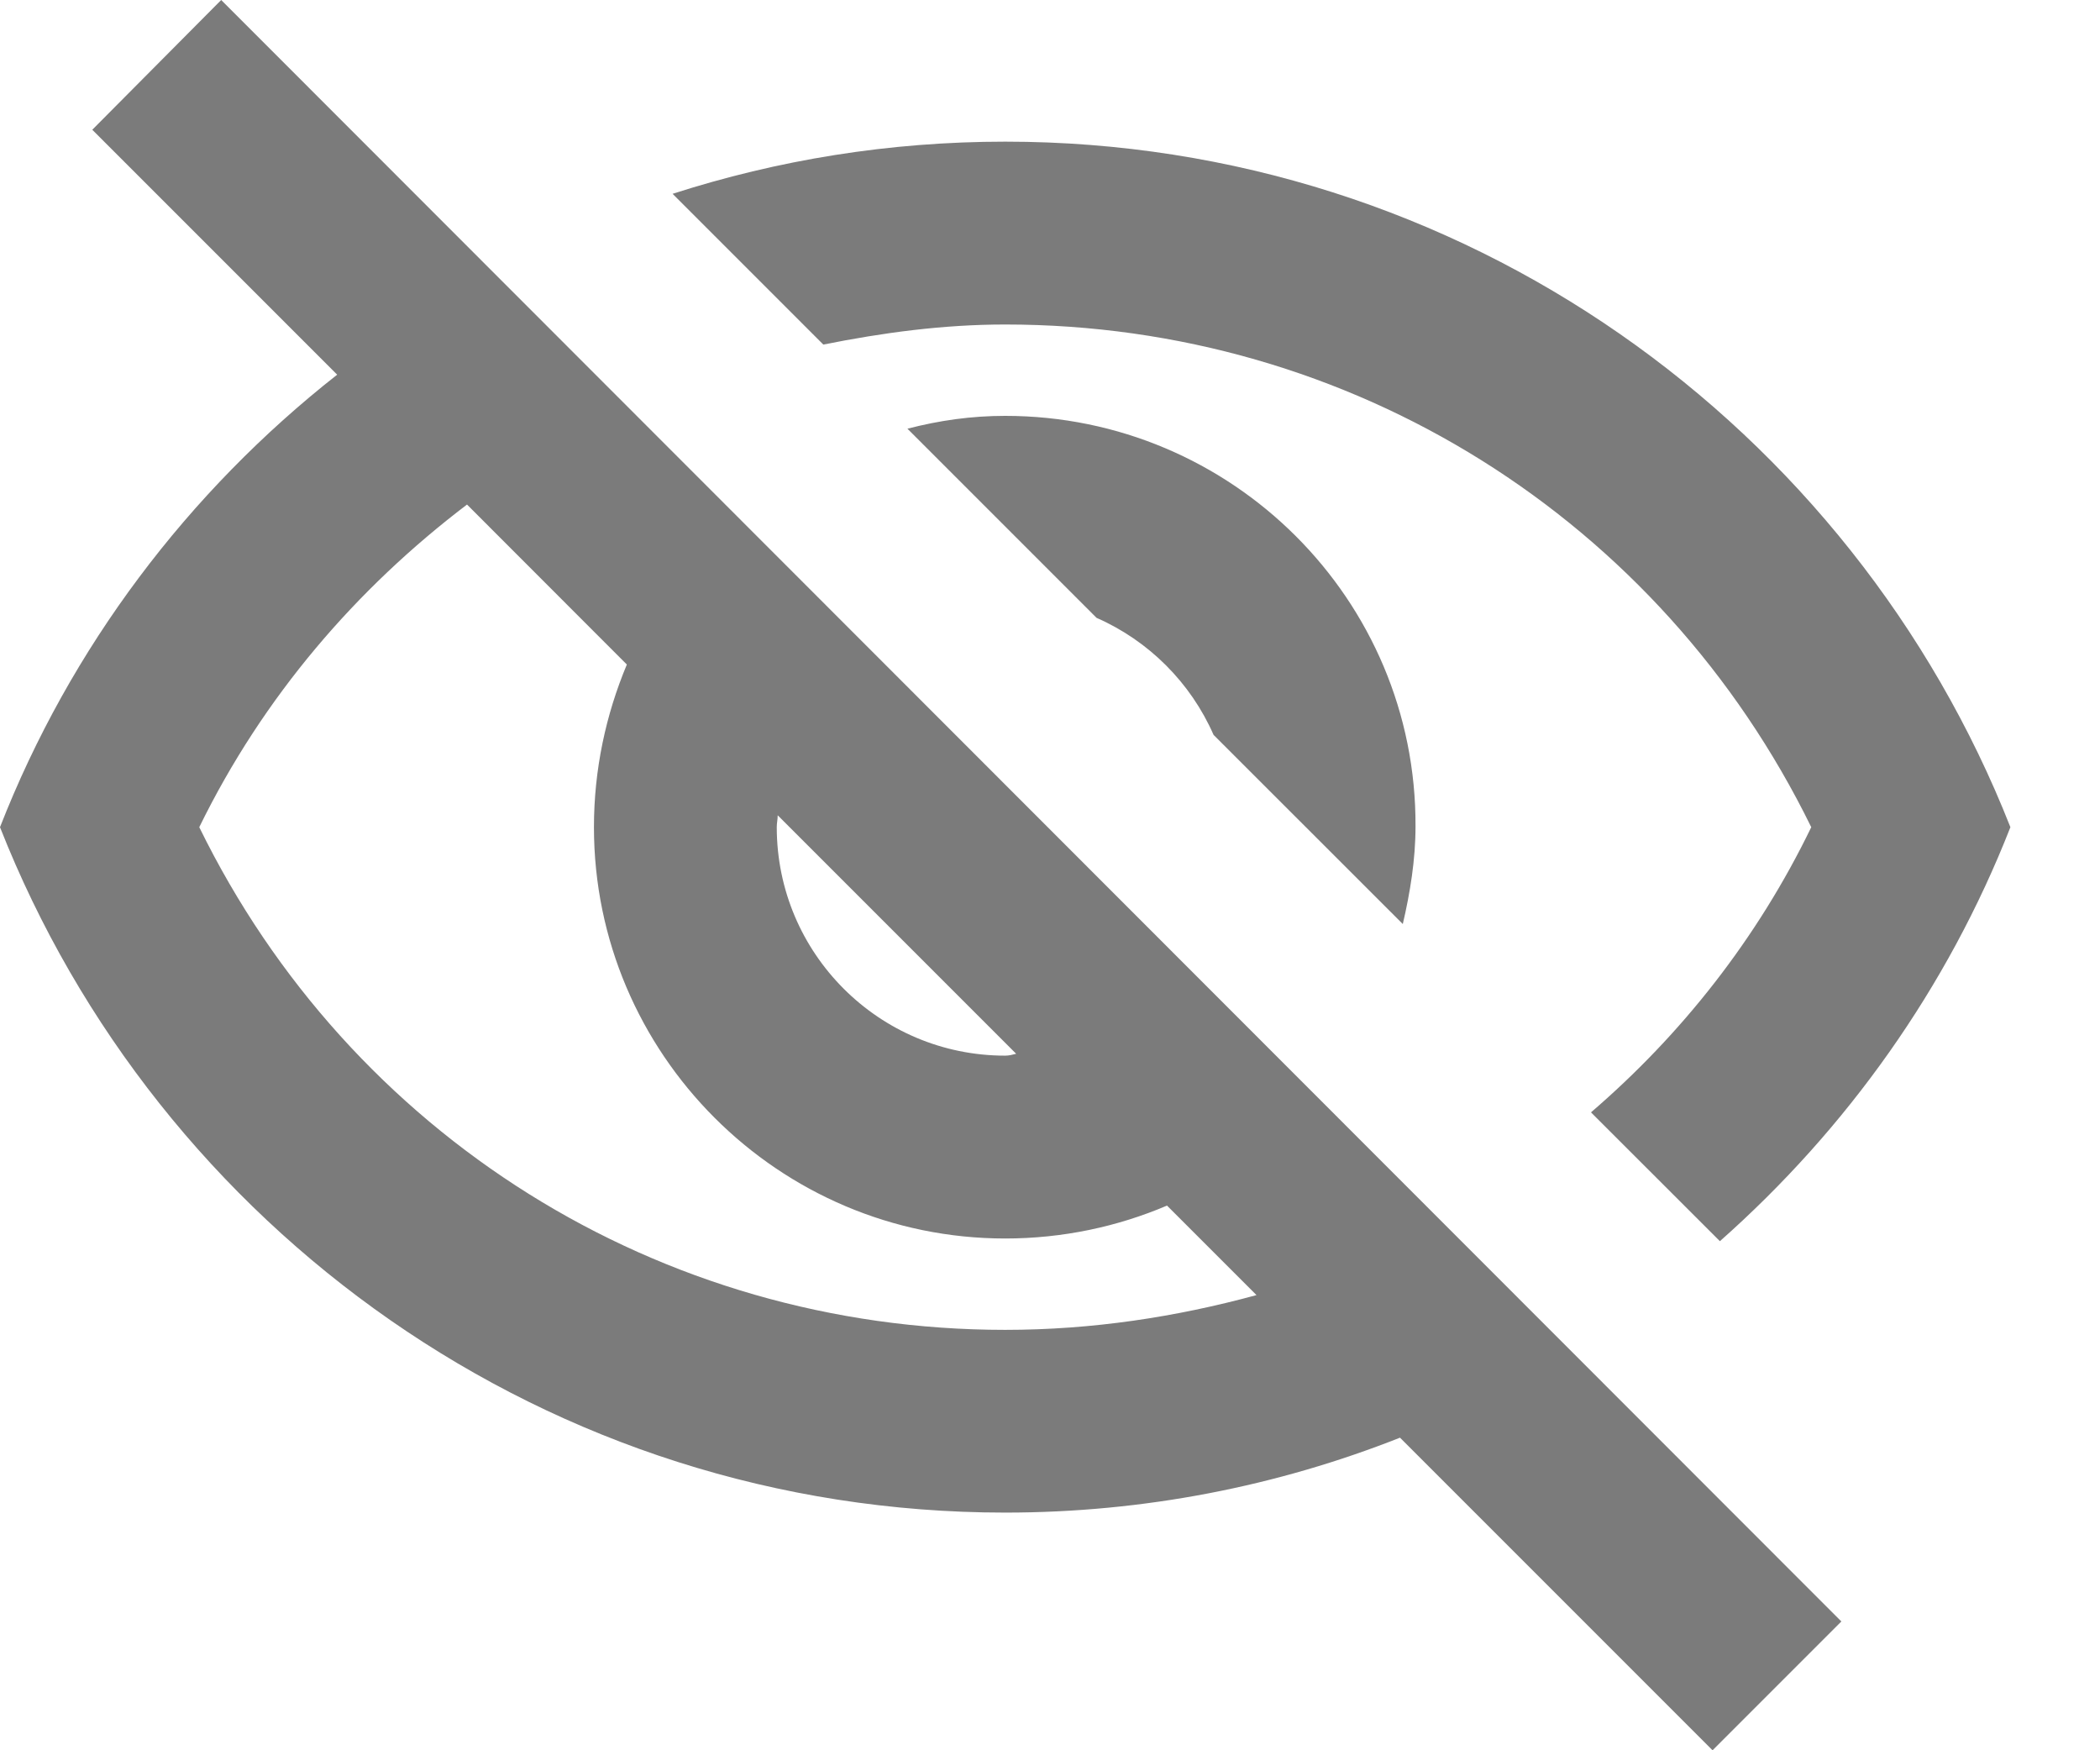 <svg width="18" height="15" viewBox="0 0 18 15" fill="none" xmlns="http://www.w3.org/2000/svg">
<path d="M8.616 2.781C11.585 2.781 14.232 4.449 15.525 7.089C15.063 8.044 14.412 8.867 13.637 9.533L14.742 10.637C15.83 9.674 16.692 8.467 17.232 7.089C15.877 3.65 12.533 1.214 8.616 1.214C7.621 1.214 6.666 1.371 5.765 1.661L7.057 2.953C7.567 2.851 8.084 2.781 8.616 2.781ZM7.778 3.674L9.399 5.295C9.846 5.491 10.206 5.851 10.402 6.298L12.024 7.919C12.086 7.653 12.133 7.371 12.133 7.081C12.141 5.138 10.559 3.564 8.616 3.564C8.326 3.564 8.052 3.603 7.778 3.674ZM0.791 1.112L2.89 3.211C1.614 4.214 0.603 5.546 0 7.089C1.355 10.527 4.7 12.963 8.616 12.963C9.807 12.963 10.95 12.736 12 12.321L14.679 15L15.783 13.896L1.896 0L0.791 1.112ZM6.666 6.987L8.71 9.031C8.679 9.039 8.648 9.047 8.616 9.047C7.535 9.047 6.658 8.17 6.658 7.089C6.658 7.05 6.666 7.026 6.666 6.987ZM4.003 4.324L5.373 5.695C5.193 6.125 5.091 6.595 5.091 7.089C5.091 9.031 6.674 10.614 8.616 10.614C9.11 10.614 9.58 10.512 10.003 10.332L10.77 11.099C10.081 11.287 9.36 11.397 8.616 11.397C5.648 11.397 3 9.728 1.708 7.089C2.256 5.969 3.055 5.044 4.003 4.324Z" fill="#7B7B7B"/>
</svg>
